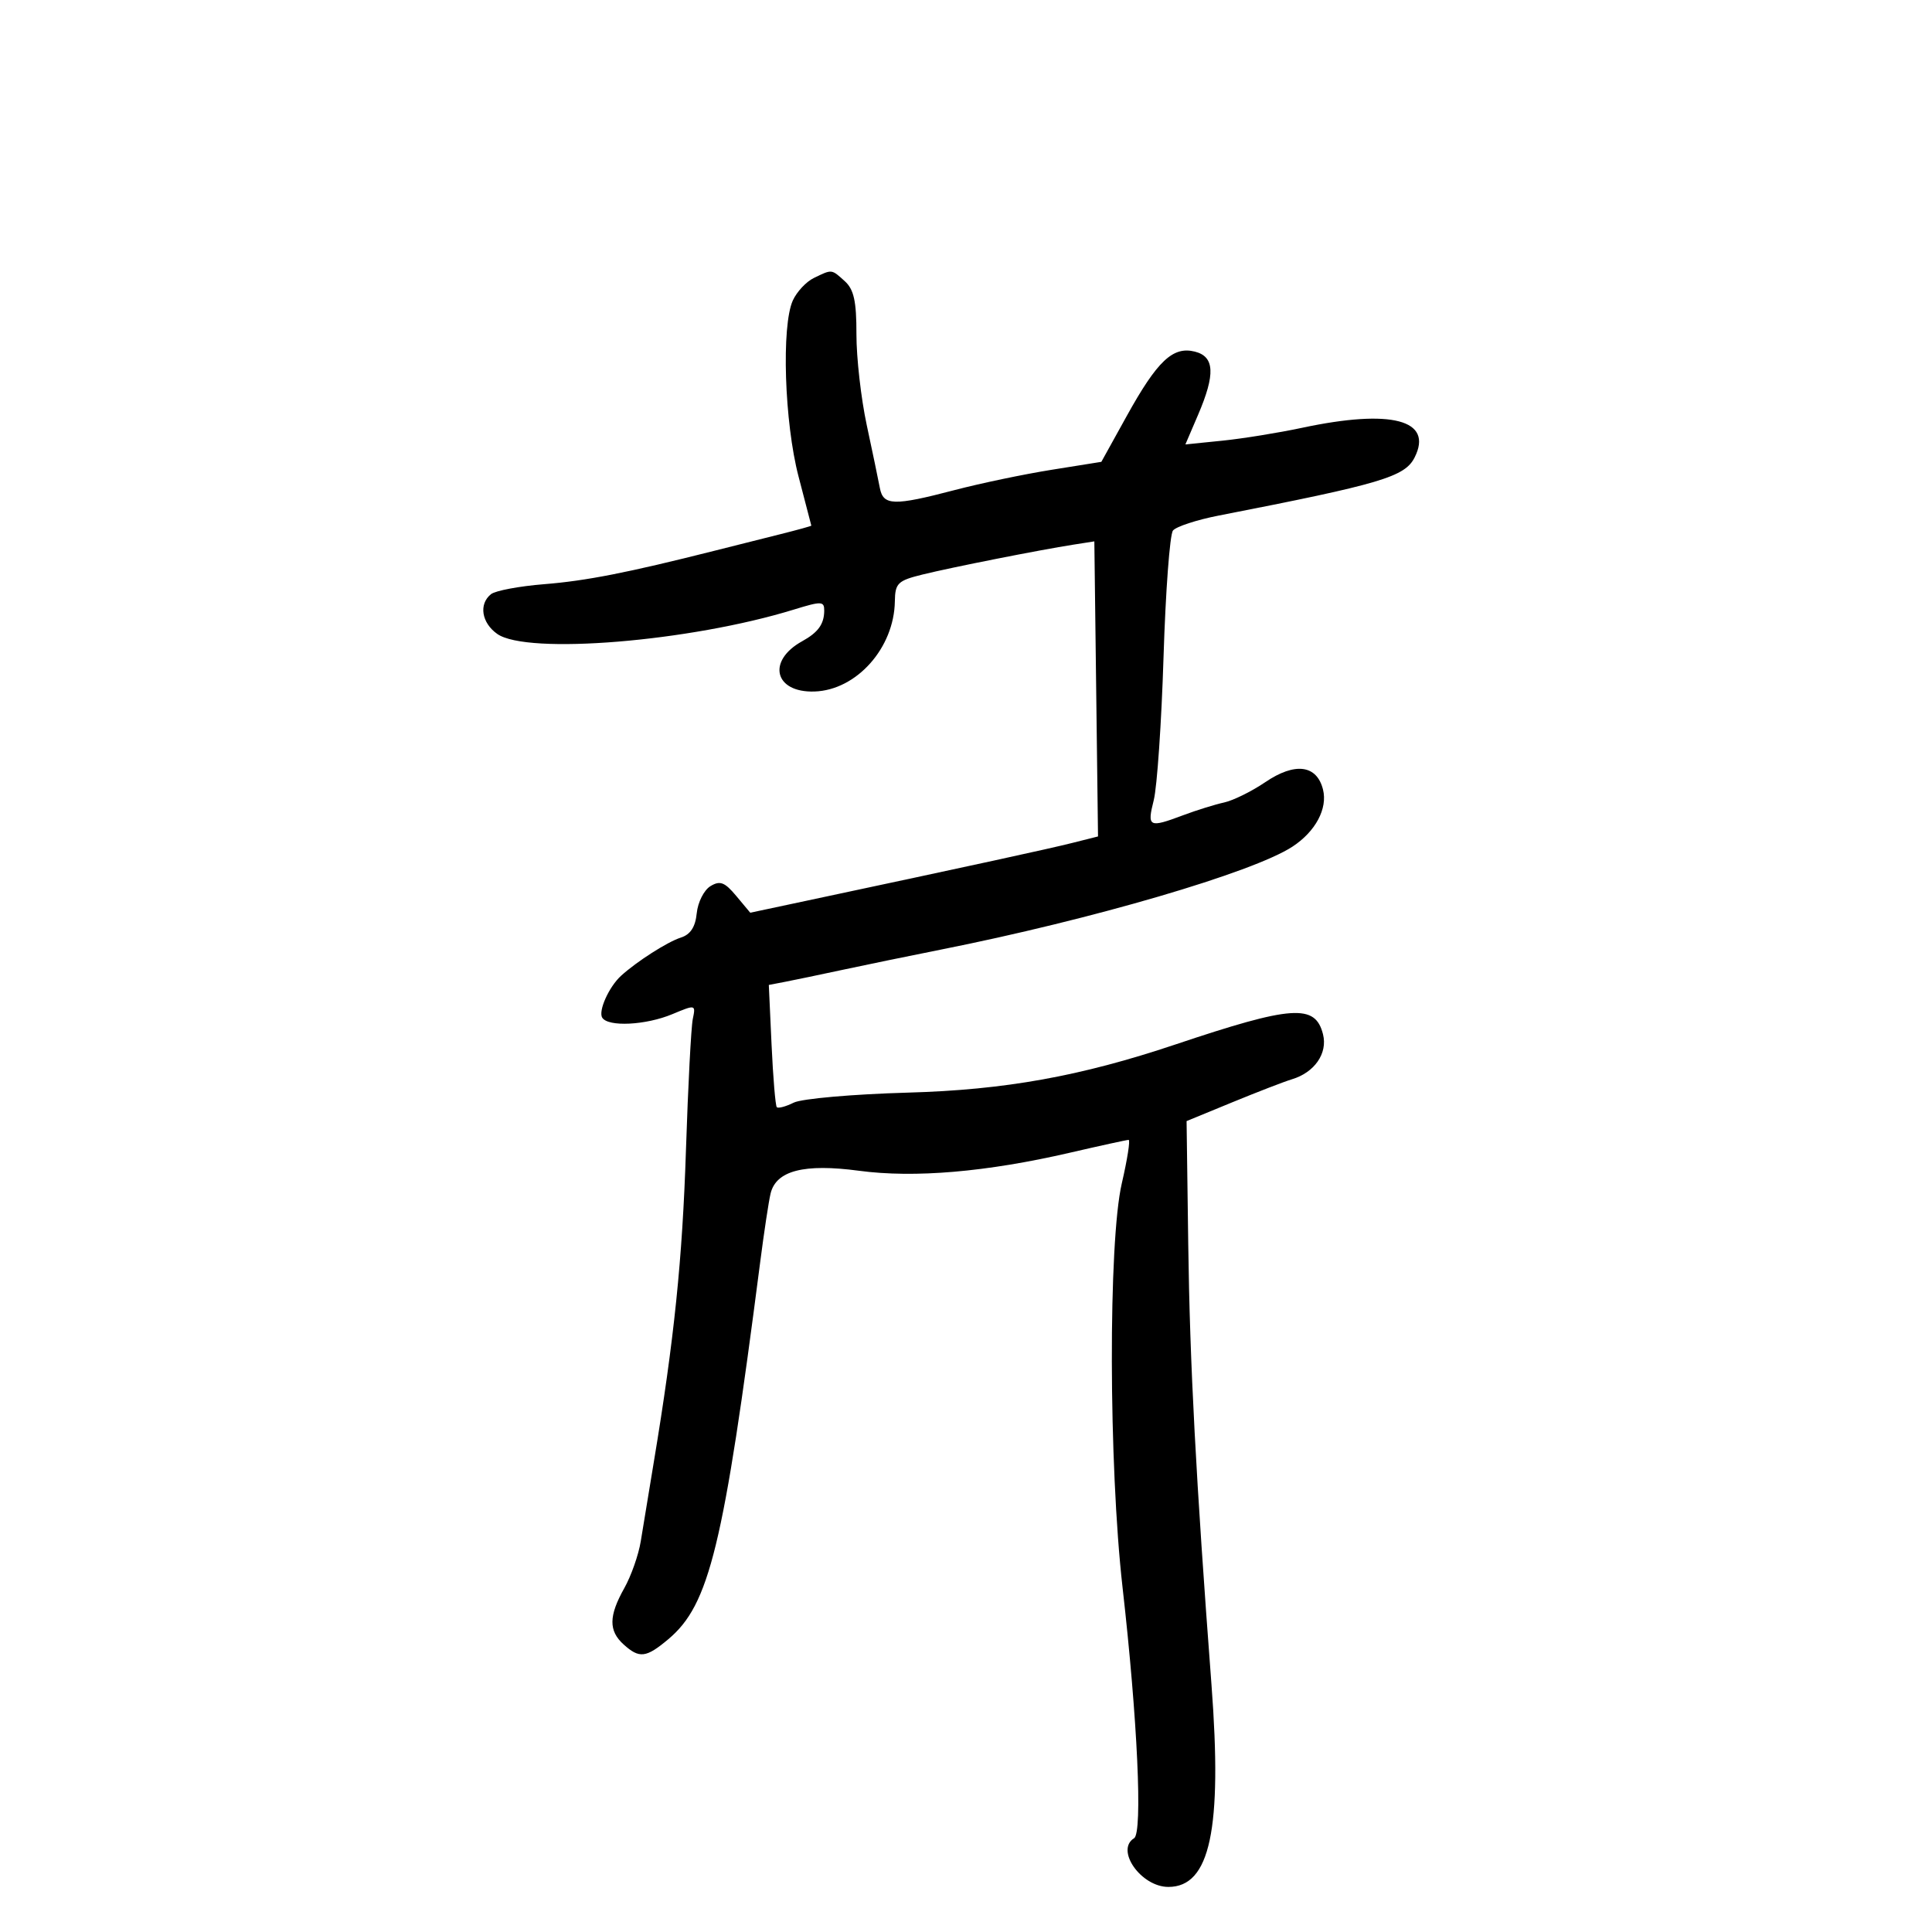 <svg xmlns="http://www.w3.org/2000/svg" width="300" height="300" viewBox="0 0 300 300" version="1.1">
	<path d="M 126.364 43.170 C 125.189 43.738, 123.727 45.304, 123.114 46.649 C 121.316 50.595, 121.803 65.616, 124 74 C 125.081 78.125, 125.973 81.554, 125.983 81.620 C 125.992 81.686, 123.862 82.275, 121.250 82.930 C 118.638 83.584, 114.025 84.744, 111 85.507 C 97.408 88.937, 91.019 90.192, 84.500 90.712 C 80.650 91.020, 76.938 91.716, 76.250 92.258 C 74.310 93.790, 74.772 96.727, 77.223 98.443 C 81.874 101.701, 107.146 99.624, 123.250 94.660 C 127.591 93.322, 127.999 93.338, 127.985 94.848 C 127.965 96.919, 127.034 98.205, 124.567 99.567 C 119.035 102.620, 120.247 107.583, 126.475 107.378 C 133.003 107.163, 138.841 100.614, 138.952 93.380 C 138.995 90.553, 139.399 90.162, 143.250 89.212 C 147.787 88.093, 161.398 85.399, 166.714 84.567 L 169.929 84.064 170.214 106.973 L 170.500 129.882 166.500 130.890 C 162.887 131.800, 151.270 134.328, 125.500 139.811 L 116.500 141.726 114.317 139.113 C 112.529 136.972, 111.806 136.699, 110.317 137.601 C 109.318 138.206, 108.361 140.097, 108.190 141.802 C 107.976 143.948, 107.212 145.115, 105.710 145.592 C 103.650 146.246, 98.864 149.305, 96.435 151.521 C 94.558 153.232, 92.872 156.983, 93.513 158.021 C 94.422 159.492, 100.279 159.199, 104.403 157.476 C 108.006 155.971, 108.044 155.980, 107.577 158.226 C 107.317 159.477, 106.840 168.600, 106.518 178.500 C 105.962 195.610, 104.692 207.951, 101.527 227 C 100.750 231.675, 99.837 237.221, 99.498 239.325 C 99.159 241.429, 98.008 244.706, 96.941 246.606 C 94.517 250.920, 94.488 253.227, 96.829 255.345 C 99.280 257.564, 100.323 257.440, 103.790 254.523 C 110.155 249.167, 112.341 240.190, 118.039 196 C 118.641 191.325, 119.368 186.526, 119.654 185.335 C 120.510 181.770, 124.840 180.654, 133.381 181.795 C 142.003 182.947, 153.162 181.993, 166.124 178.995 C 170.867 177.898, 174.974 177, 175.252 177 C 175.529 177, 175.053 180.037, 174.193 183.750 C 172.081 192.873, 172.146 227.450, 174.310 246.500 C 176.636 266.974, 177.448 284.605, 176.103 285.436 C 173.146 287.264, 177.184 293, 181.427 293 C 187.911 293, 189.815 284.072, 188.120 261.624 C 185.698 229.545, 184.761 211.803, 184.511 193.291 L 184.252 174.082 191.376 171.153 C 195.294 169.542, 199.453 167.937, 200.618 167.587 C 204.129 166.530, 206.179 163.562, 205.438 160.609 C 204.243 155.847, 200.683 156.093, 182.500 162.191 C 167.792 167.124, 156.039 169.240, 141 169.661 C 132.475 169.900, 124.488 170.600, 123.252 171.216 C 122.015 171.832, 120.830 172.148, 120.619 171.918 C 120.407 171.688, 120.043 167.325, 119.808 162.221 L 119.381 152.942 121.941 152.449 C 123.348 152.178, 127.425 151.328, 131 150.560 C 134.575 149.793, 141.325 148.404, 146 147.475 C 169.598 142.785, 194.577 135.473, 200.697 131.463 C 204.275 129.118, 206.178 125.558, 205.435 122.597 C 204.472 118.760, 201.080 118.327, 196.472 121.454 C 194.368 122.882, 191.488 124.303, 190.073 124.611 C 188.658 124.919, 185.803 125.807, 183.730 126.585 C 178.380 128.593, 178.098 128.448, 179.154 124.250 C 179.673 122.188, 180.357 112.175, 180.674 102 C 180.991 91.825, 181.649 82.998, 182.136 82.384 C 182.623 81.771, 185.830 80.721, 189.261 80.052 C 214.497 75.131, 218.145 74.048, 219.666 71.023 C 222.597 65.194, 216.061 63.474, 202.197 66.426 C 198.514 67.211, 192.928 68.113, 189.783 68.431 L 184.067 69.010 186.033 64.422 C 188.748 58.090, 188.607 55.369, 185.526 54.596 C 182.123 53.742, 179.700 56.036, 174.954 64.607 L 171.018 71.714 163.259 72.955 C 158.991 73.638, 152.232 75.052, 148.239 76.098 C 138.757 78.582, 137.138 78.533, 136.618 75.750 C 136.386 74.513, 135.472 70.125, 134.586 66 C 133.699 61.875, 132.980 55.532, 132.987 51.905 C 132.997 46.775, 132.594 44.942, 131.171 43.655 C 129.091 41.772, 129.223 41.785, 126.364 43.170" stroke="none" fill="black" fill-rule="evenodd"/>
</svg>